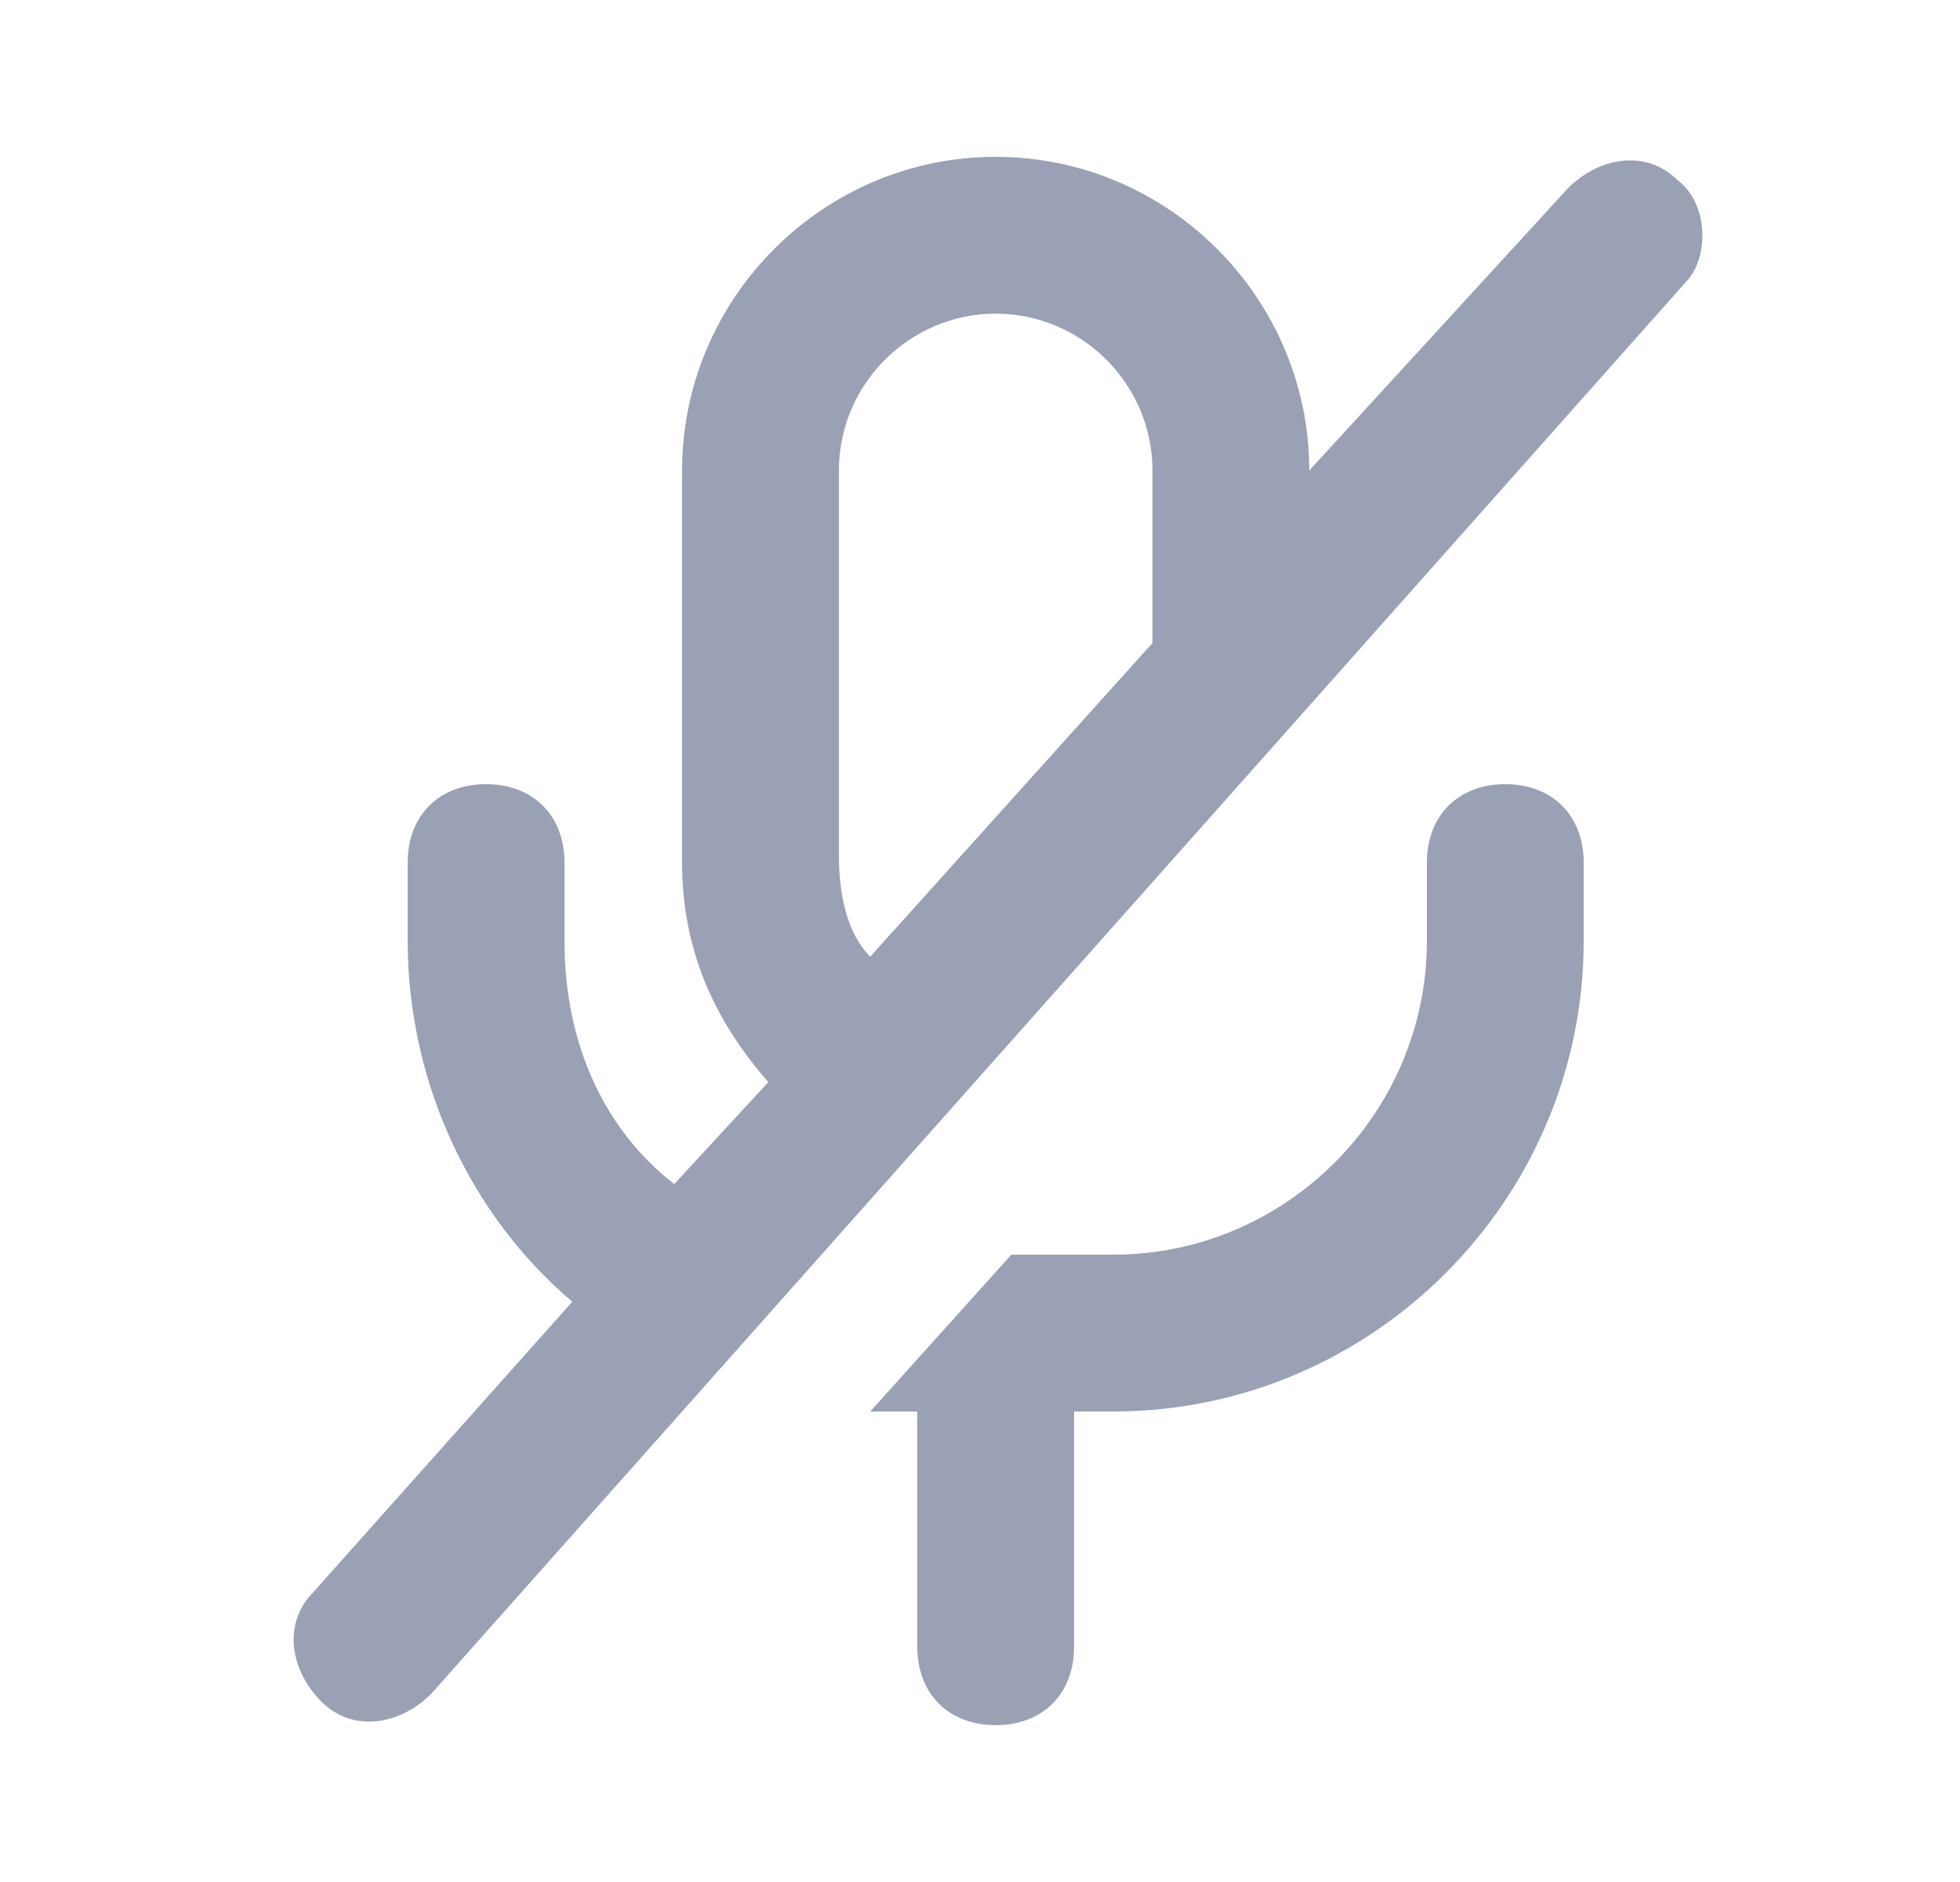 <?xml version="1.0" encoding="utf-8"?>
<!-- Generator: Adobe Illustrator 22.1.0, SVG Export Plug-In . SVG Version: 6.00 Build 0)  -->
<svg version="1.1" id="Layer_1" xmlns="http://www.w3.org/2000/svg" xmlns:xlink="http://www.w3.org/1999/xlink" x="0px" y="0px"
	 viewBox="0 0 25 24" style="enable-background:new 0 0 25 24;" xml:space="preserve">
<style type="text/css">
	.st0{fill:#9AA1B4;}
</style>
<g>
	<path class="st0" d="M21.4,2.3c-0.4-0.4-1-0.3-1.4,0.1L16.7,6c0-2.2-1.8-4-4-4c-2.2,0-4,1.8-4,4v5c0,1.1,0.4,2,1.1,2.8l-1.2,1.3
		c-0.9-0.7-1.4-1.8-1.4-3.1v-1c0-0.6-0.4-1-1-1s-1,0.4-1,1v1c0,1.8,0.8,3.5,2.1,4.6L4,20.3c-0.4,0.4-0.3,1,0.1,1.4
		c0.4,0.4,1,0.3,1.4-0.1l16-18C21.8,3.3,21.8,2.6,21.4,2.3z M14.7,8.2l-3.6,4c-0.3-0.3-0.4-0.8-0.4-1.3V6c0-1.1,0.9-2,2-2
		c1.1,0,2,0.9,2,2V8.2z"/>
	<path class="st0" d="M19.2,10c-0.6,0-1,0.4-1,1v1c0,2.2-1.8,4-4,4h-1.3l-1.8,2l0.1,0h0.5v3c0,0.6,0.4,1,1,1s1-0.4,1-1v-3h0.5
		c3.3,0,6-2.7,6-6v-1C20.2,10.4,19.8,10,19.2,10z"/>
</g>
</svg>
